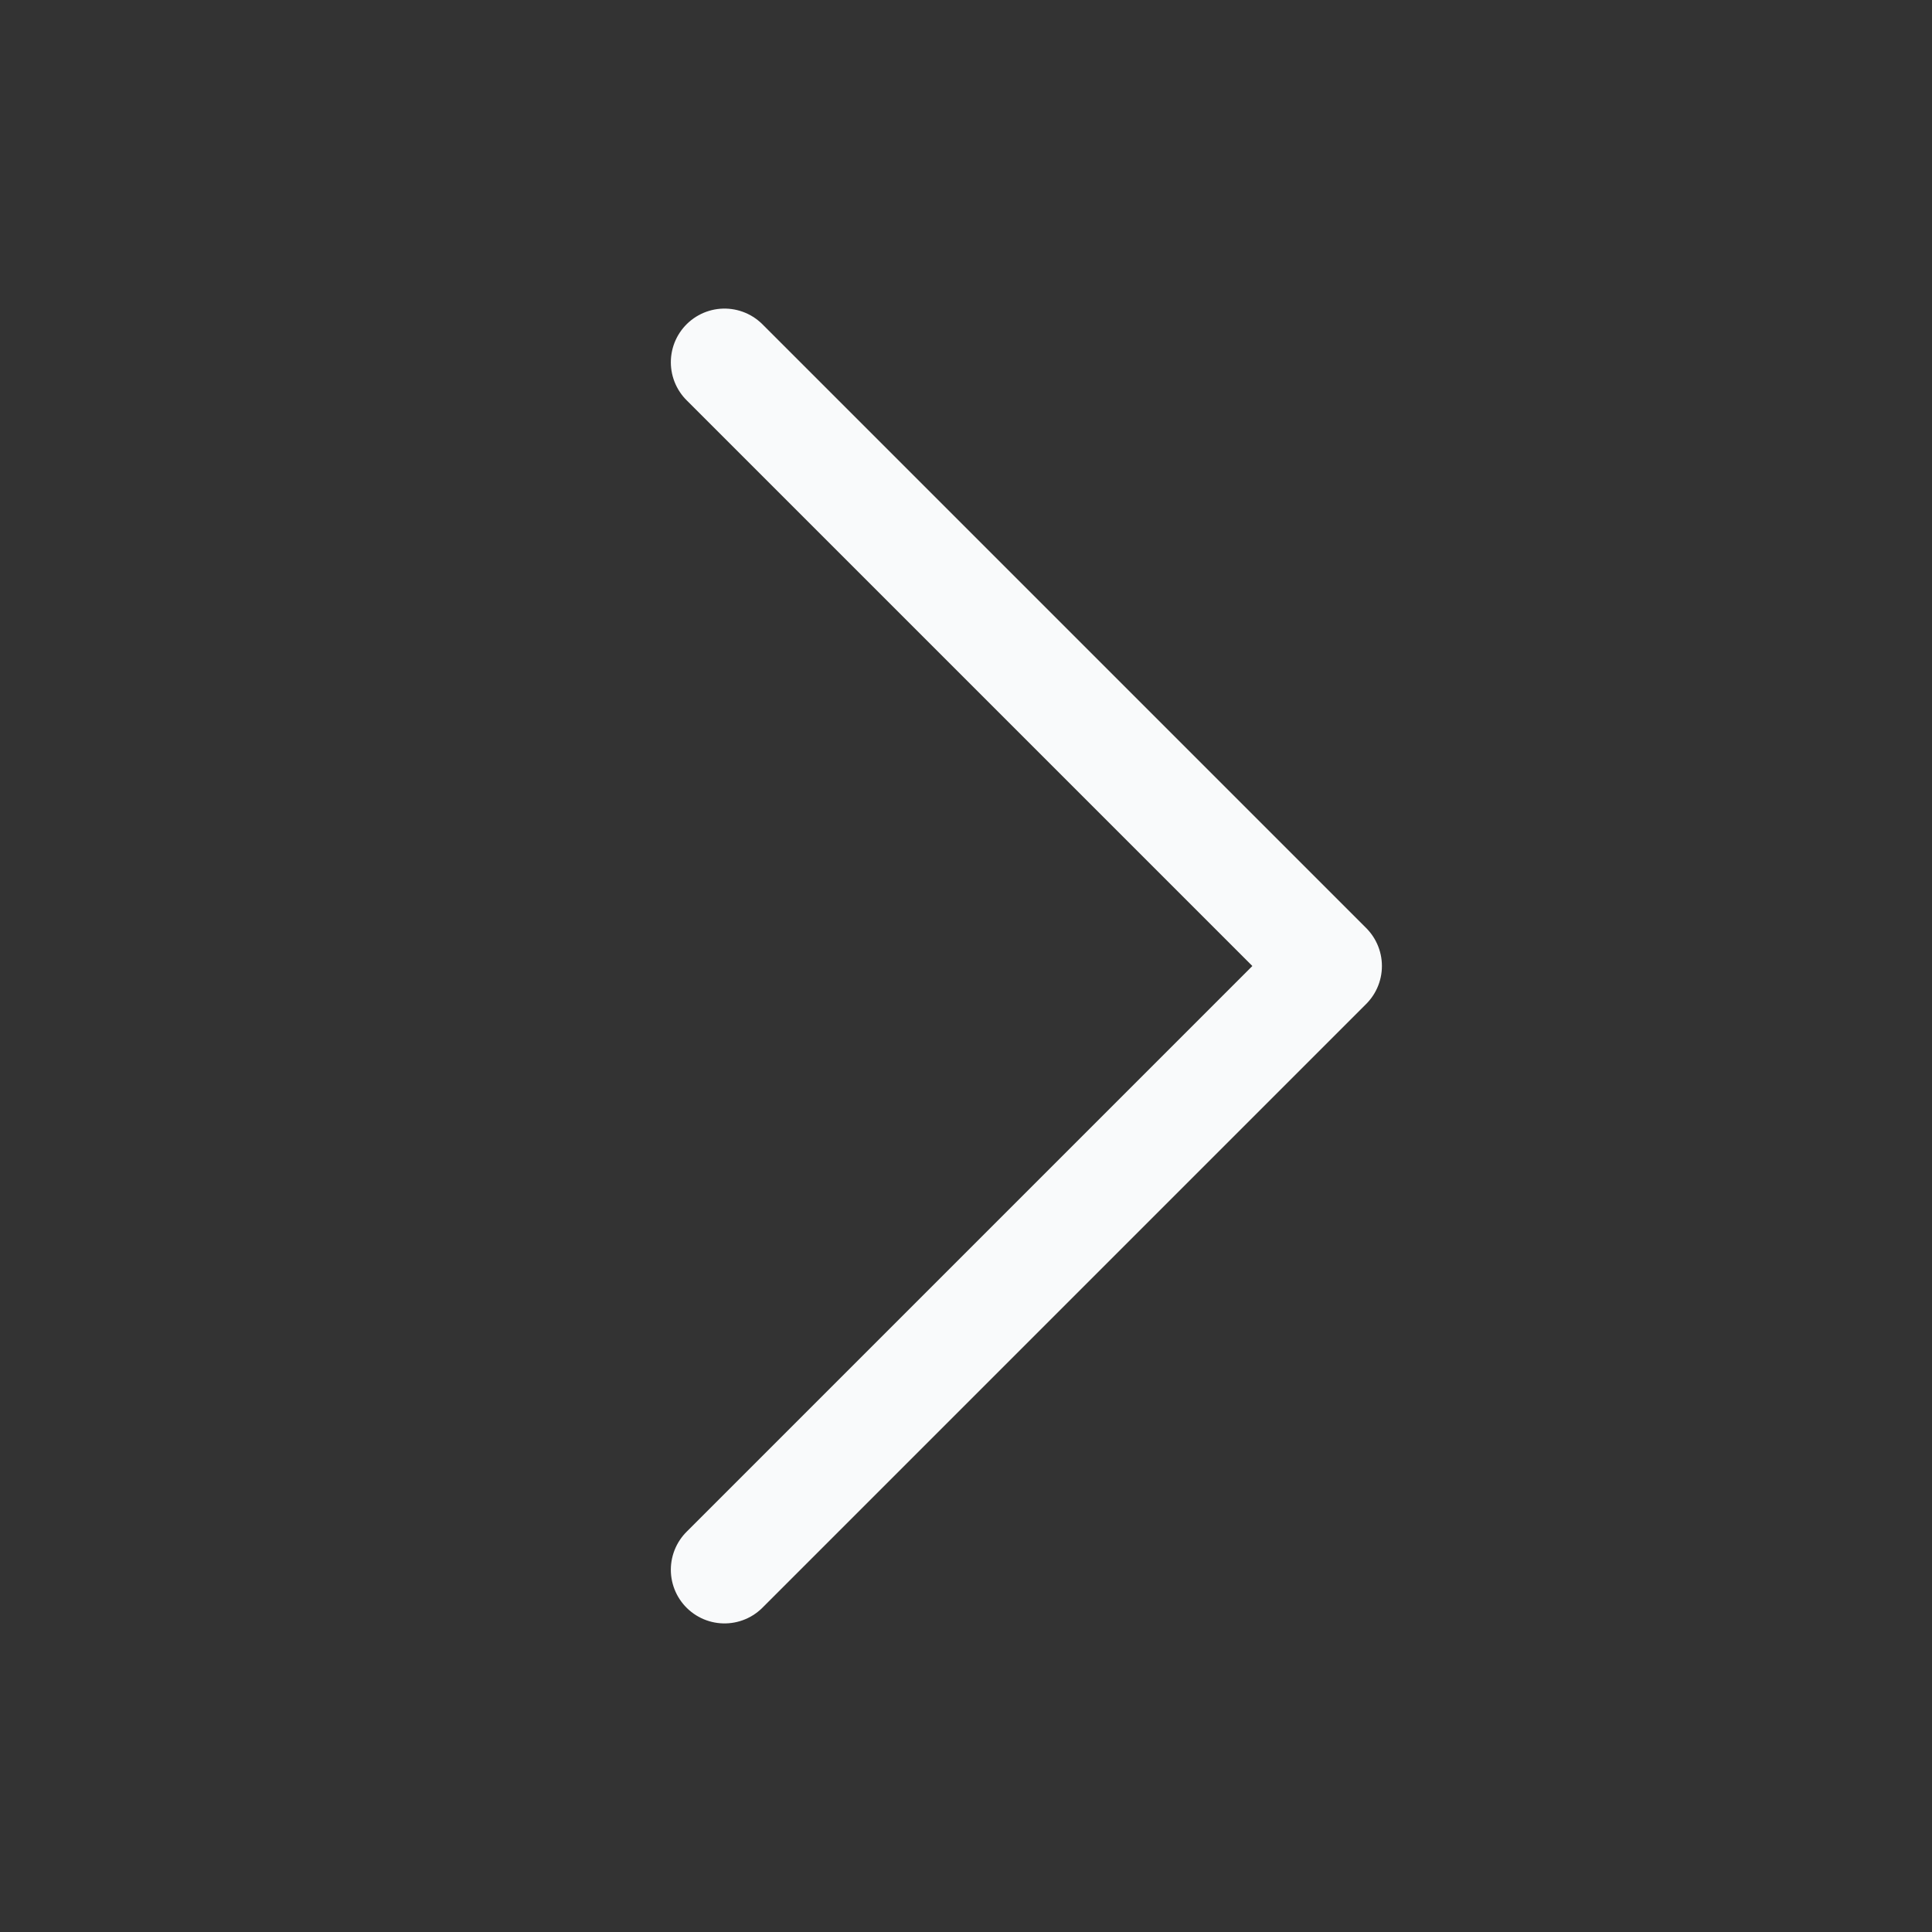 <svg width="36" height="36" viewBox="0 0 36 36" fill="none" xmlns="http://www.w3.org/2000/svg">
<rect x="0" y="0" width="36" height="36" fill="#333333" stroke="none"/>
<g clip-path="url(#clip0_243_390)">
<path d="M13.5 6.75L24.75 18L13.5 29.25" stroke="#F9FAFB" stroke-width="2" stroke-linecap="round" stroke-linejoin="round"/>
</g>
<defs>
<clipPath id="clip0_243_390">
<rect width="36" height="36" fill="white"/>
</clipPath>
</defs>
</svg>
